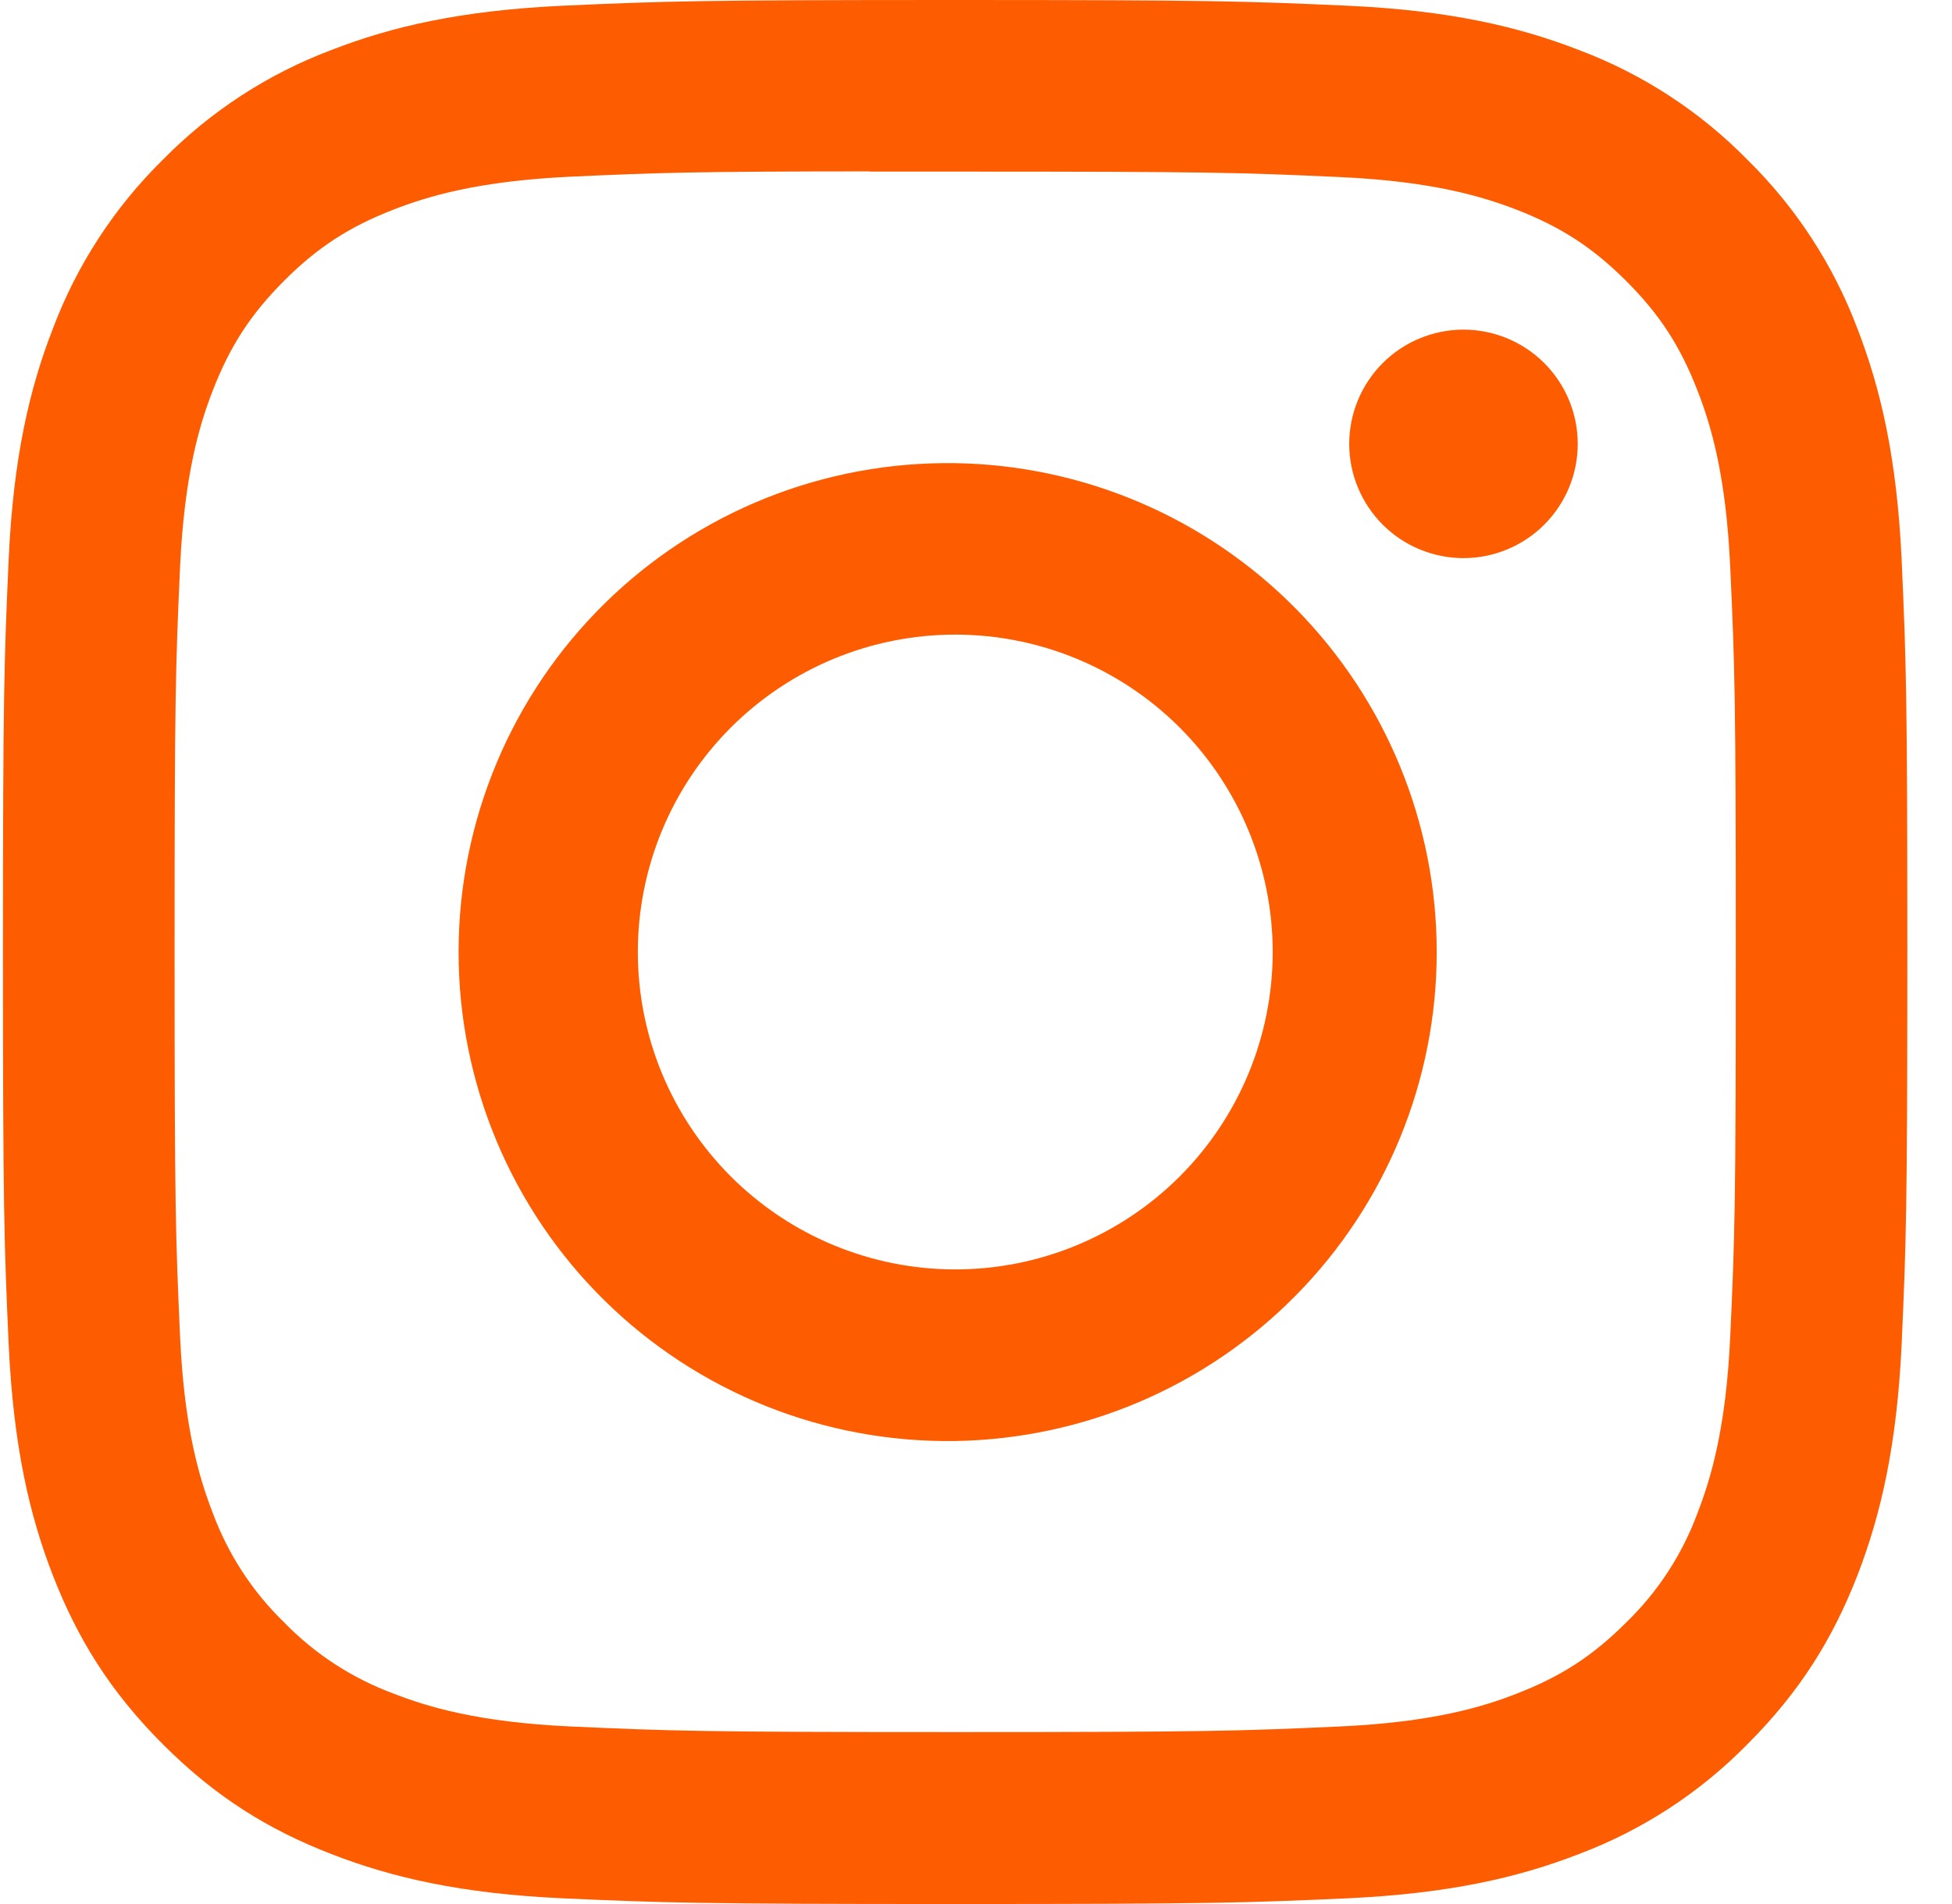 <svg width="41" height="40" viewBox="0 0 41 40" fill="none" xmlns="http://www.w3.org/2000/svg">
<path d="M20.062 0C14.634 0 13.952 0.025 11.819 0.12C9.687 0.22 8.234 0.555 6.962 1.05C5.627 1.552 4.418 2.34 3.419 3.357C2.402 4.357 1.615 5.566 1.112 6.9C0.617 8.17 0.279 9.625 0.182 11.75C0.087 13.887 0.062 14.568 0.062 20.003C0.062 25.433 0.087 26.113 0.182 28.245C0.282 30.375 0.617 31.828 1.112 33.1C1.624 34.415 2.307 35.53 3.419 36.642C4.529 37.755 5.644 38.44 6.959 38.95C8.234 39.445 9.684 39.782 11.814 39.88C13.949 39.975 14.629 40 20.062 40C25.494 40 26.172 39.975 28.307 39.88C30.434 39.78 31.892 39.445 33.164 38.95C34.498 38.448 35.706 37.66 36.704 36.642C37.817 35.53 38.499 34.415 39.012 33.1C39.504 31.828 39.842 30.375 39.942 28.245C40.037 26.113 40.062 25.433 40.062 20C40.062 14.568 40.037 13.887 39.942 11.752C39.842 9.625 39.504 8.17 39.012 6.9C38.509 5.566 37.722 4.357 36.704 3.357C35.706 2.339 34.497 1.552 33.162 1.05C31.887 0.555 30.432 0.217 28.304 0.12C26.169 0.025 25.492 0 20.057 0H20.064H20.062ZM18.269 3.605H20.064C25.404 3.605 26.037 3.623 28.144 3.72C30.094 3.808 31.154 4.135 31.859 4.407C32.792 4.77 33.459 5.205 34.159 5.905C34.859 6.605 35.292 7.27 35.654 8.205C35.929 8.908 36.254 9.967 36.342 11.918C36.439 14.025 36.459 14.658 36.459 19.995C36.459 25.332 36.439 25.968 36.342 28.075C36.254 30.025 35.927 31.082 35.654 31.788C35.334 32.656 34.822 33.441 34.157 34.085C33.457 34.785 32.792 35.218 31.857 35.58C31.157 35.855 30.097 36.18 28.144 36.27C26.037 36.365 25.404 36.388 20.064 36.388C14.724 36.388 14.089 36.365 11.982 36.27C10.032 36.18 8.974 35.855 8.269 35.58C7.401 35.26 6.615 34.749 5.969 34.085C5.304 33.44 4.791 32.654 4.469 31.785C4.197 31.082 3.869 30.023 3.782 28.073C3.687 25.965 3.667 25.332 3.667 19.99C3.667 14.65 3.687 14.02 3.782 11.912C3.872 9.963 4.197 8.902 4.472 8.197C4.834 7.265 5.269 6.598 5.969 5.897C6.669 5.197 7.334 4.765 8.269 4.402C8.974 4.128 10.032 3.803 11.982 3.712C13.827 3.627 14.542 3.603 18.269 3.6V3.605ZM30.739 6.925C30.424 6.925 30.112 6.987 29.821 7.108C29.53 7.228 29.265 7.405 29.042 7.628C28.82 7.851 28.643 8.115 28.522 8.407C28.401 8.698 28.339 9.01 28.339 9.325C28.339 9.64 28.401 9.952 28.522 10.243C28.643 10.535 28.82 10.799 29.042 11.022C29.265 11.245 29.53 11.422 29.821 11.542C30.112 11.663 30.424 11.725 30.739 11.725C31.376 11.725 31.986 11.472 32.436 11.022C32.886 10.572 33.139 9.962 33.139 9.325C33.139 8.688 32.886 8.078 32.436 7.628C31.986 7.178 31.376 6.925 30.739 6.925ZM20.064 9.73C18.702 9.709 17.349 9.959 16.084 10.465C14.819 10.972 13.668 11.725 12.697 12.681C11.726 13.637 10.955 14.776 10.429 16.033C9.903 17.29 9.632 18.639 9.632 20.001C9.632 21.364 9.903 22.713 10.429 23.969C10.955 25.226 11.726 26.366 12.697 27.321C13.668 28.277 14.819 29.03 16.084 29.537C17.349 30.044 18.702 30.294 20.064 30.273C22.761 30.23 25.332 29.13 27.224 27.208C29.116 25.287 30.177 22.698 30.177 20.001C30.177 17.305 29.116 14.716 27.224 12.794C25.332 10.873 22.761 9.772 20.064 9.73ZM20.064 13.332C21.833 13.332 23.529 14.035 24.779 15.285C26.029 16.536 26.732 18.232 26.732 20C26.732 21.768 26.029 23.464 24.779 24.715C23.529 25.965 21.833 26.668 20.064 26.668C18.296 26.668 16.6 25.965 15.35 24.715C14.099 23.464 13.397 21.768 13.397 20C13.397 18.232 14.099 16.536 15.35 15.285C16.6 14.035 18.296 13.332 20.064 13.332Z" fill="#FE5C00"/>
</svg>
